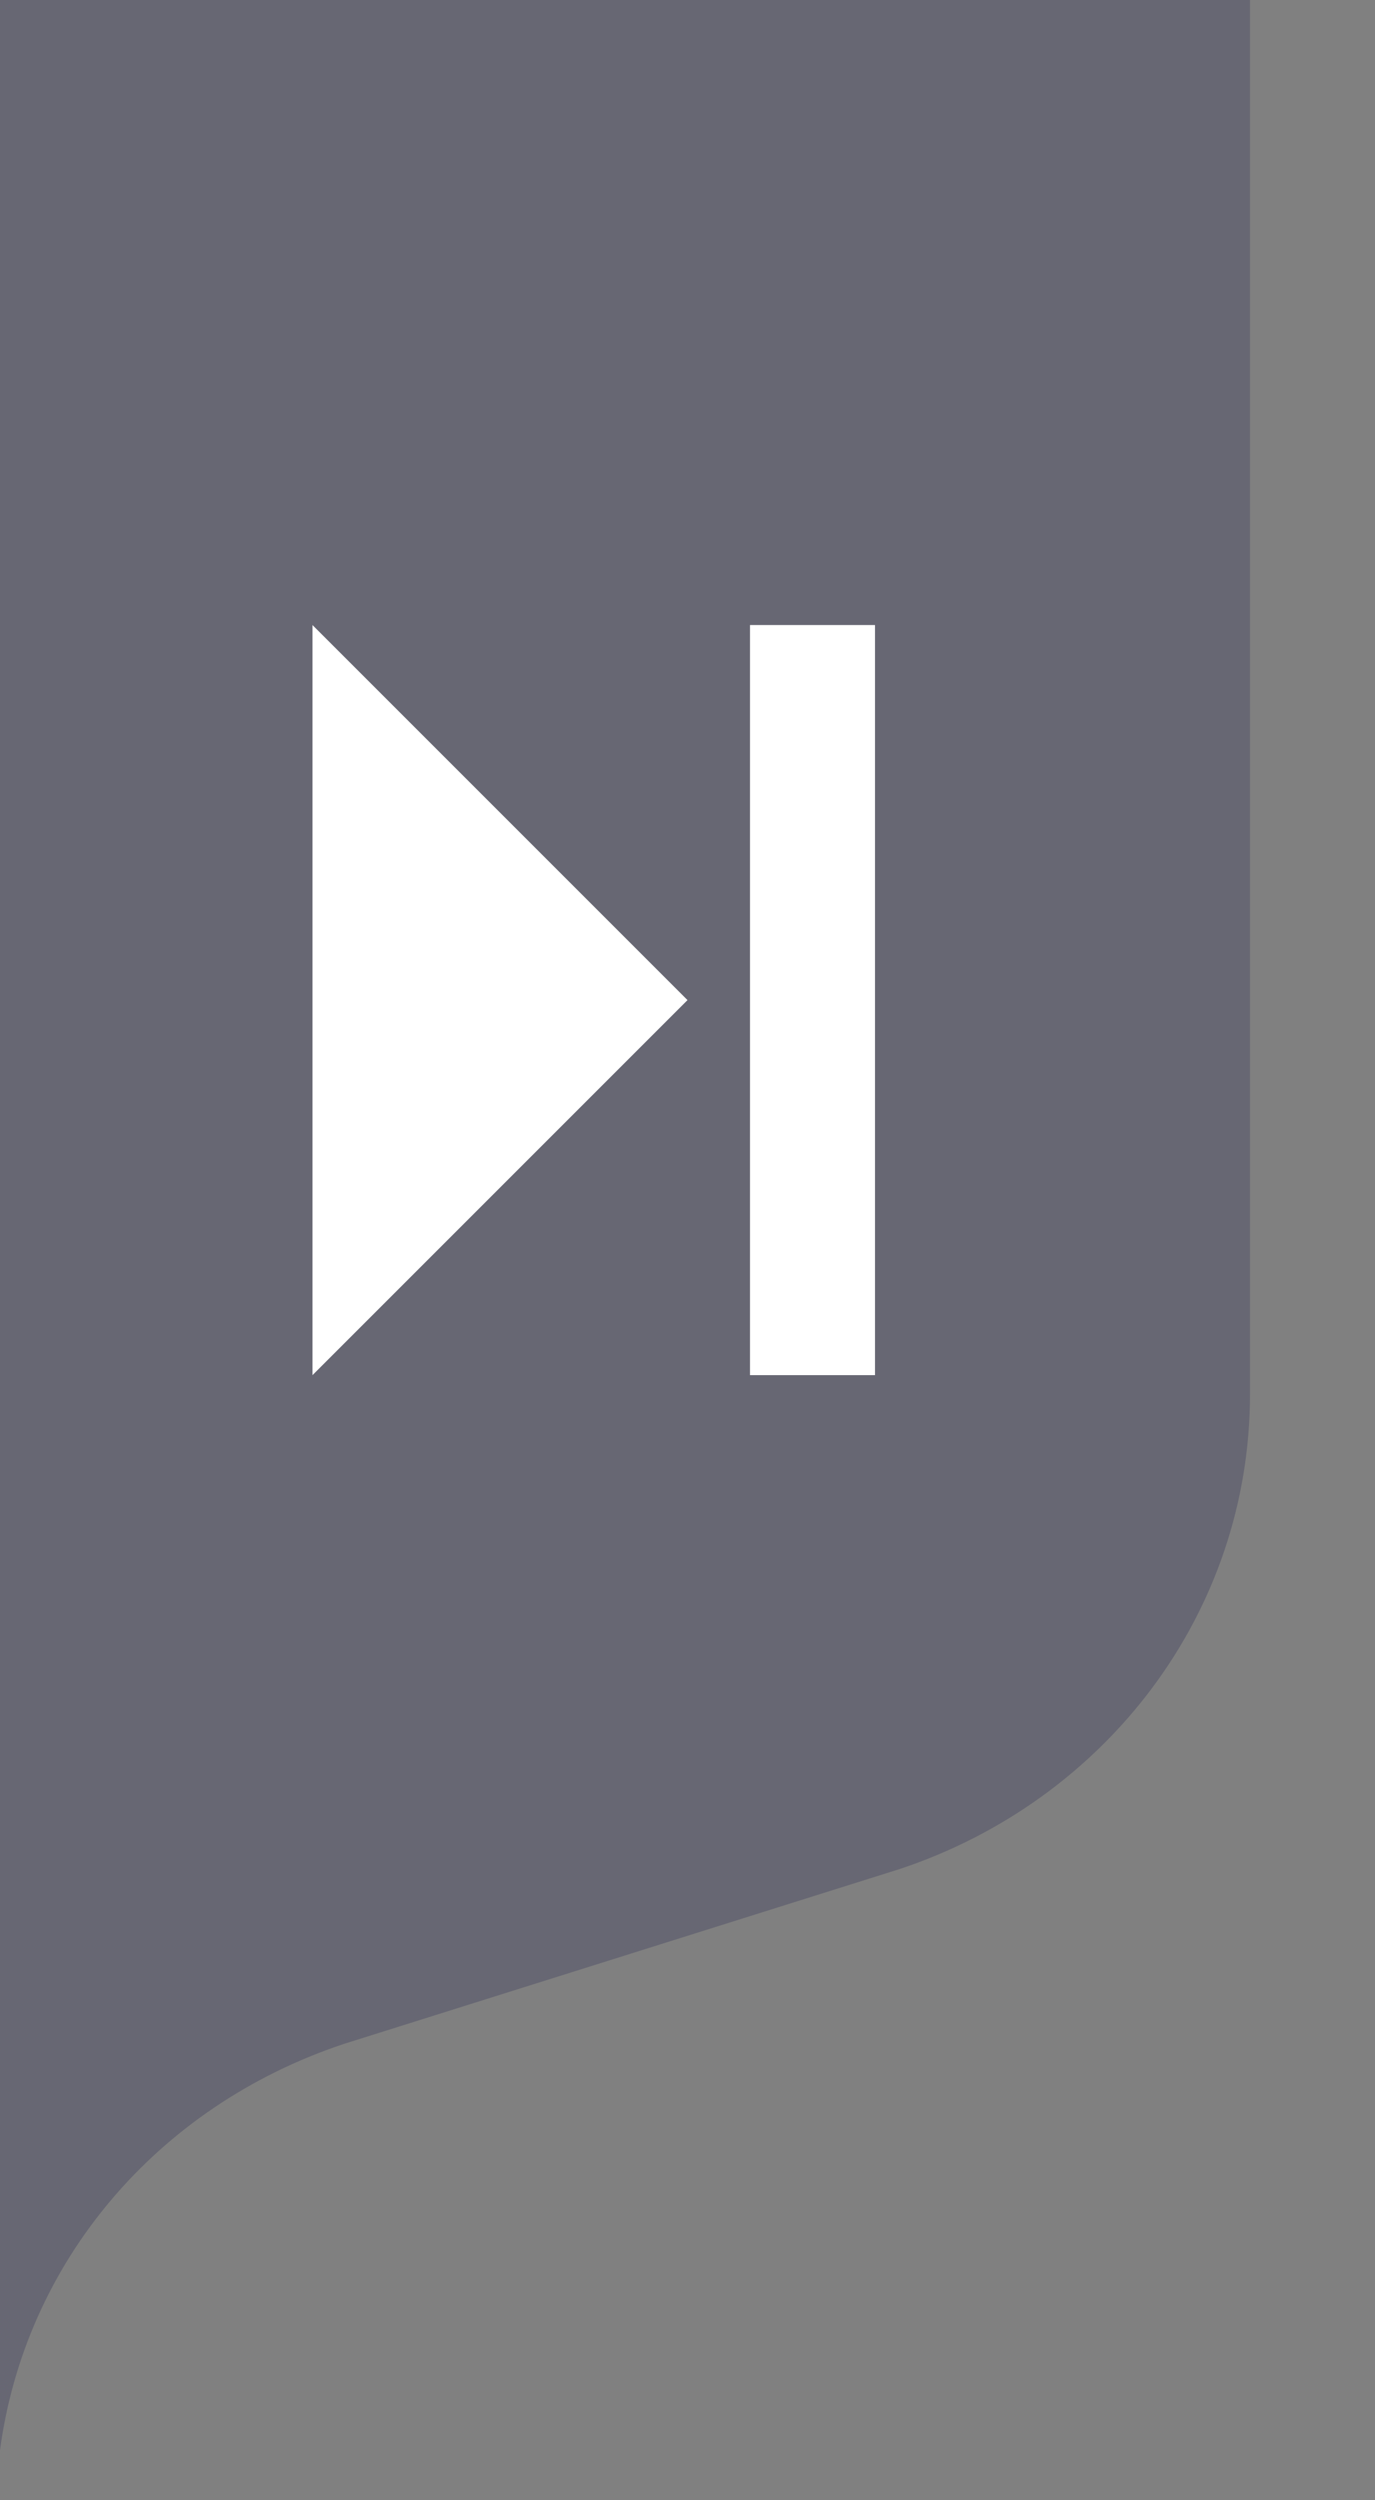 <?xml version="1.0" encoding="utf-8"?>
<!-- Generator: Adobe Illustrator 22.0.0, SVG Export Plug-In . SVG Version: 6.00 Build 0)  -->
<svg version="1.1" id="图层_1" xmlns="http://www.w3.org/2000/svg" xmlns:xlink="http://www.w3.org/1999/xlink" x="0px" y="0px"
	 viewBox="0 0 22 40" style="enable-background:new 0 0 22 40;" xml:space="preserve">
<rect x="0" y="0" width="22" height="40" fill="#808080" stroke="none"/>
<style type="text/css">
	.st0{fill:#42435F;fill-opacity:0.4;}
	.st1{fill:#FFFFFF;}
</style>
<title>01_cutting/ic_open_side_menu</title>
<desc>Created with Sketch.</desc>
<g id="_x30_1_x5F_cutting_x2F_ic_x5F_open_x5F_side_x5F_menu">
	<path id="Combined-Shape" class="st0" d="M0,39.2c0.4-3,2.5-5.5,5.5-6.5l8.9-2.8c3.3-1.1,5.6-4.1,5.6-7.6L20,0H0V39.2z"/>
	
		<g id="Group-9-Copy" transform="translate(10, 16) scale(-1, 1) translate(-10, -16) translate(2, 8)">
		<path id="Combined-Shape_1_" class="st1" d="M7,8l6-6v12L7,8z M4,2h2v12H4V2z"/>
	</g>
</g>
</svg>
